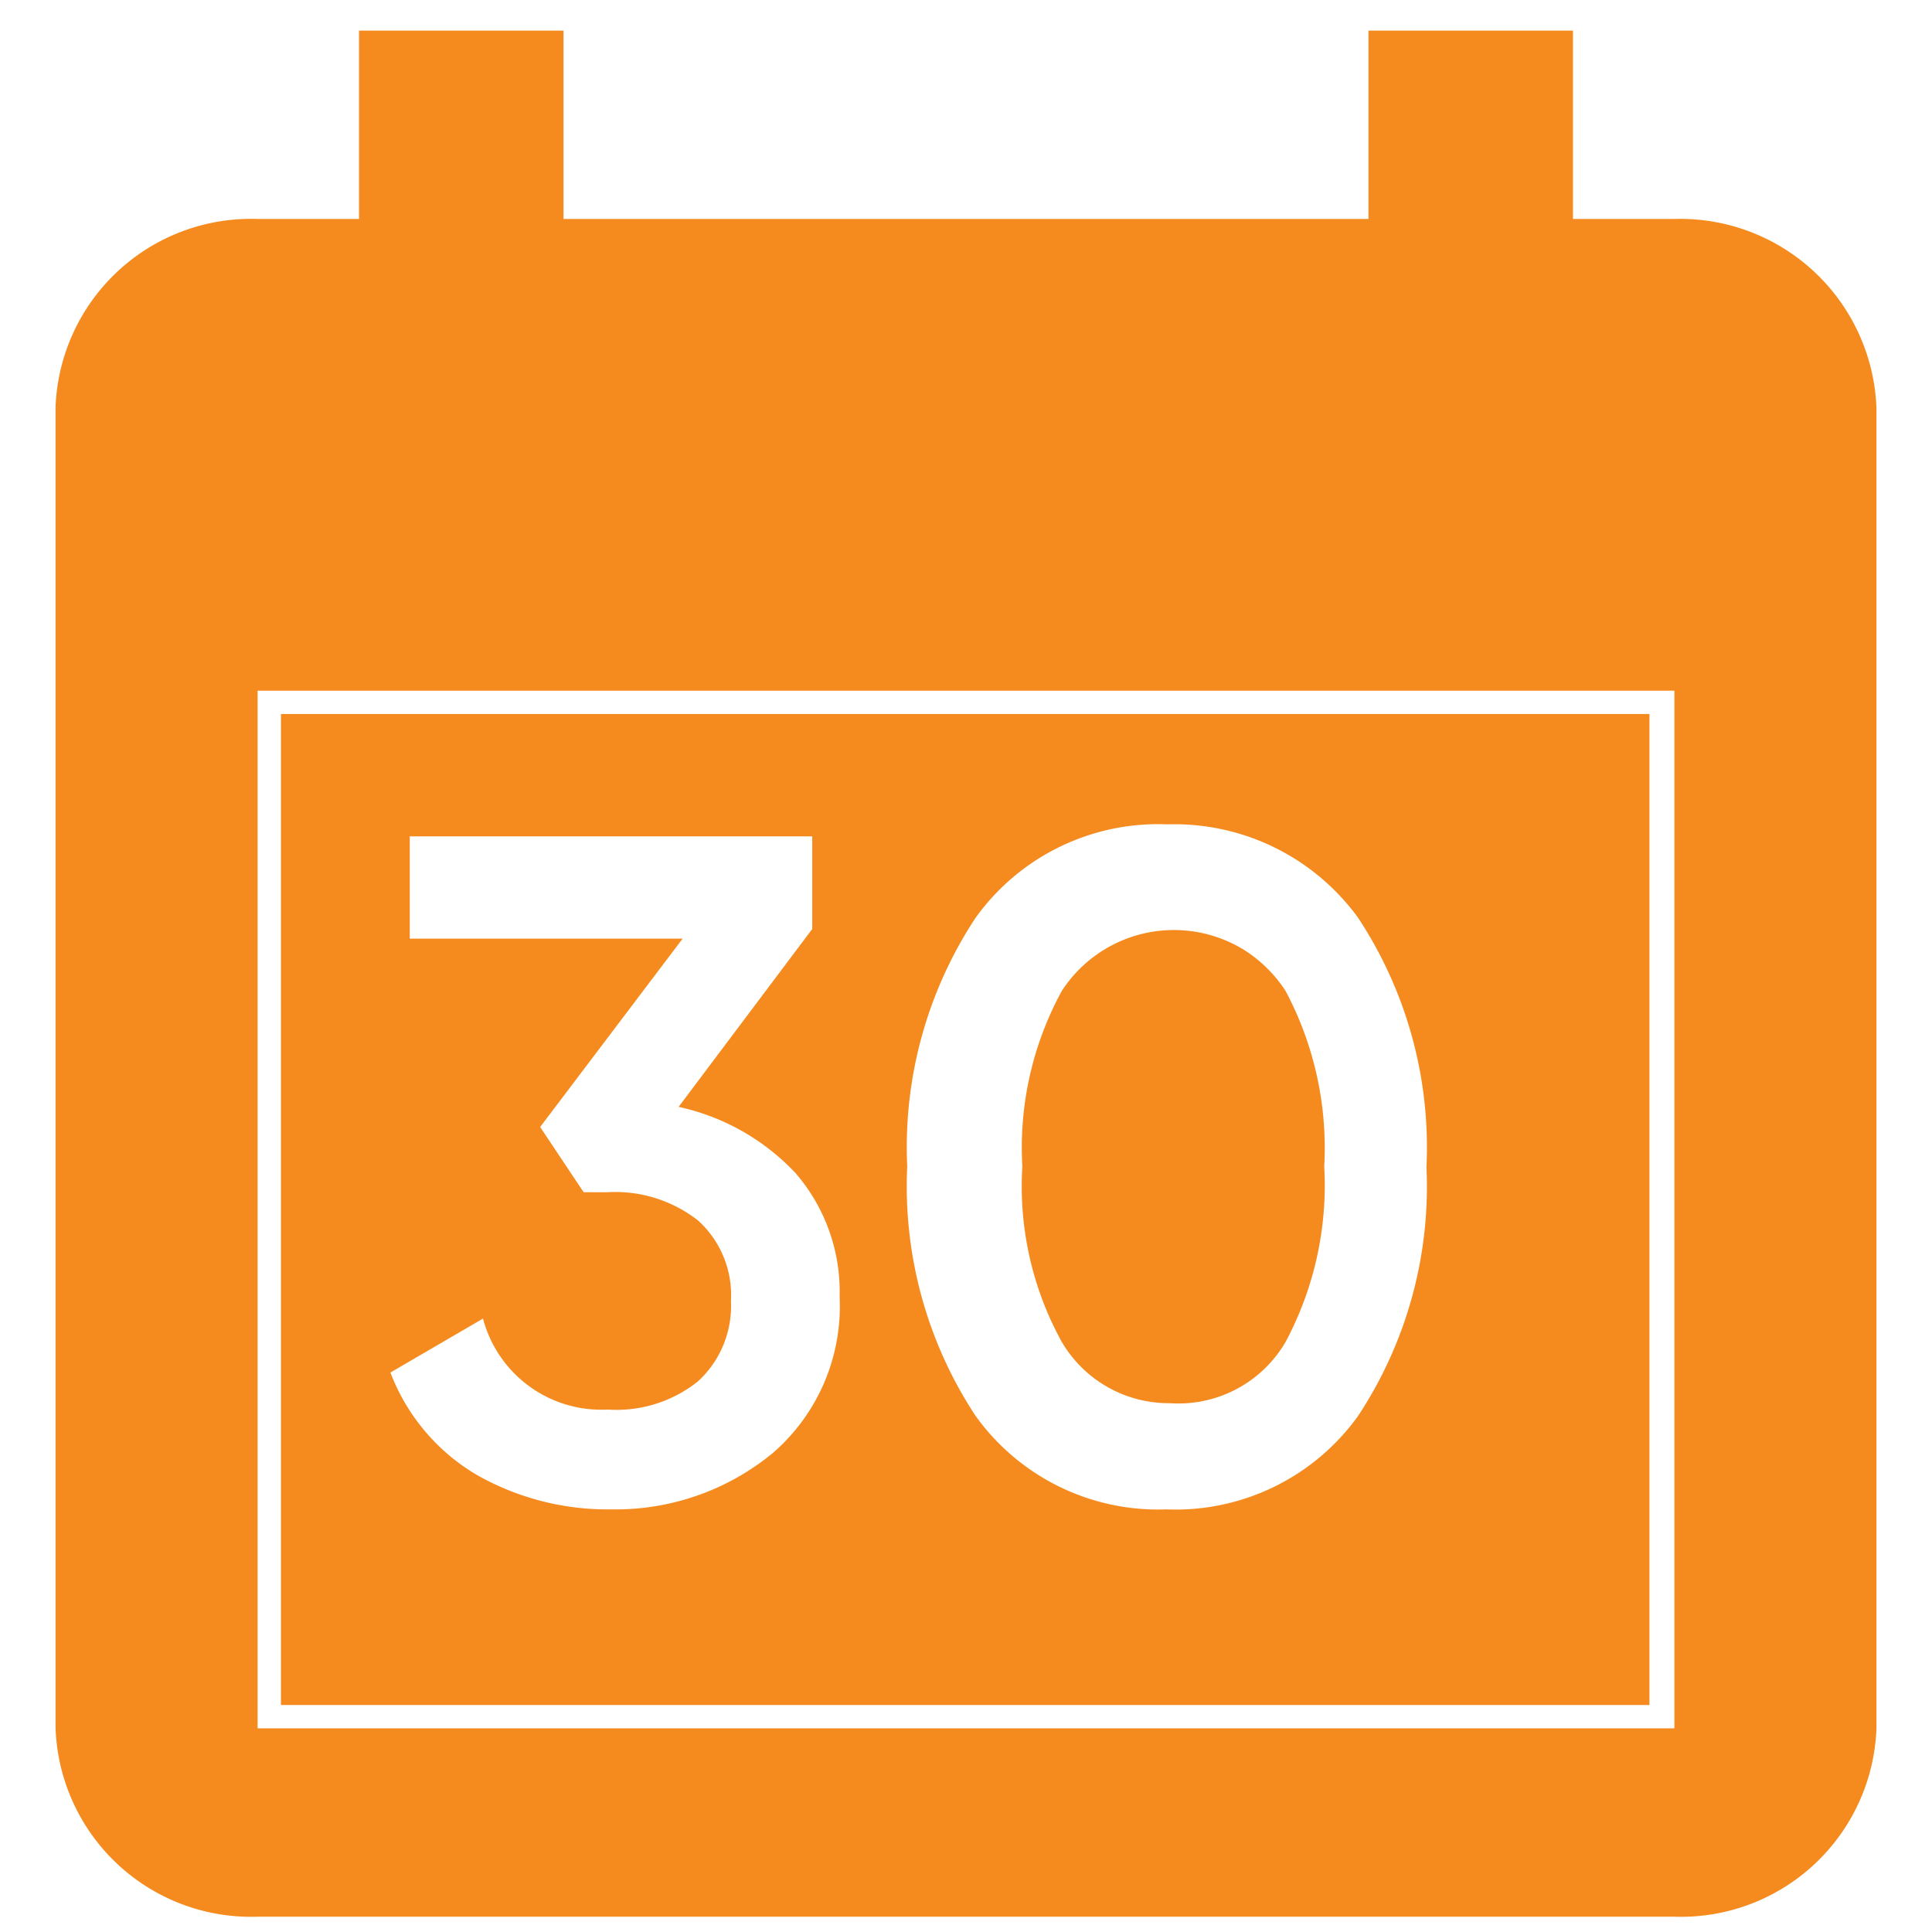 <svg id="Layer_1" data-name="Layer 1" xmlns="http://www.w3.org/2000/svg" viewBox="0 0 24 24"><defs><style>.cls-1{fill:#f58b1e;}</style></defs><path id="Path_calendar-blank" data-name="Path calendar-blank" class="cls-1" d="M20.8,21.47H3.2V8.58H20.8M17,.38V2.72H7V.38H4.46V2.72H3.2A2.43,2.43,0,0,0,.69,5.06h0v16.4A2.43,2.43,0,0,0,3.2,23.81H20.8a2.43,2.43,0,0,0,2.51-2.34V5.07A2.44,2.44,0,0,0,20.8,2.72H19.54V.38"/><path id="Subtraction_18" data-name="Subtraction 18" class="cls-1" d="M20.49,21.18h-17V8.87h17V21.18Zm-6-10.94a2.79,2.79,0,0,0-2.37,1.16,5.17,5.17,0,0,0-.85,3.09,5.18,5.18,0,0,0,.85,3.1,2.79,2.79,0,0,0,2.37,1.16,2.79,2.79,0,0,0,2.38-1.16,5.17,5.17,0,0,0,.85-3.09,5.18,5.18,0,0,0-.85-3.1A2.82,2.82,0,0,0,14.52,10.24ZM6,16.38l-1.15.67a2.51,2.51,0,0,0,1.07,1.27,3.29,3.29,0,0,0,1.68.43,3.07,3.07,0,0,0,2-.7,2.41,2.41,0,0,0,.83-1.94,2.25,2.25,0,0,0-.55-1.54,2.81,2.81,0,0,0-1.45-.82l1.66-2.21V10.39h-5v1.27H8.48L6.71,14l.54.81h.3a1.67,1.67,0,0,1,1.12.35,1.25,1.25,0,0,1,.41,1,1.27,1.27,0,0,1-.41,1,1.62,1.62,0,0,1-1.12.35A1.52,1.52,0,0,1,6,16.38Zm8.57,1.05a1.54,1.54,0,0,1-1.38-.76,4,4,0,0,1-.49-2.18,4.06,4.06,0,0,1,.49-2.18,1.66,1.66,0,0,1,2.28-.5,1.7,1.7,0,0,1,.5.5,4.15,4.15,0,0,1,.48,2.18,4.13,4.13,0,0,1-.48,2.18A1.54,1.54,0,0,1,14.52,17.43Z"/></svg>